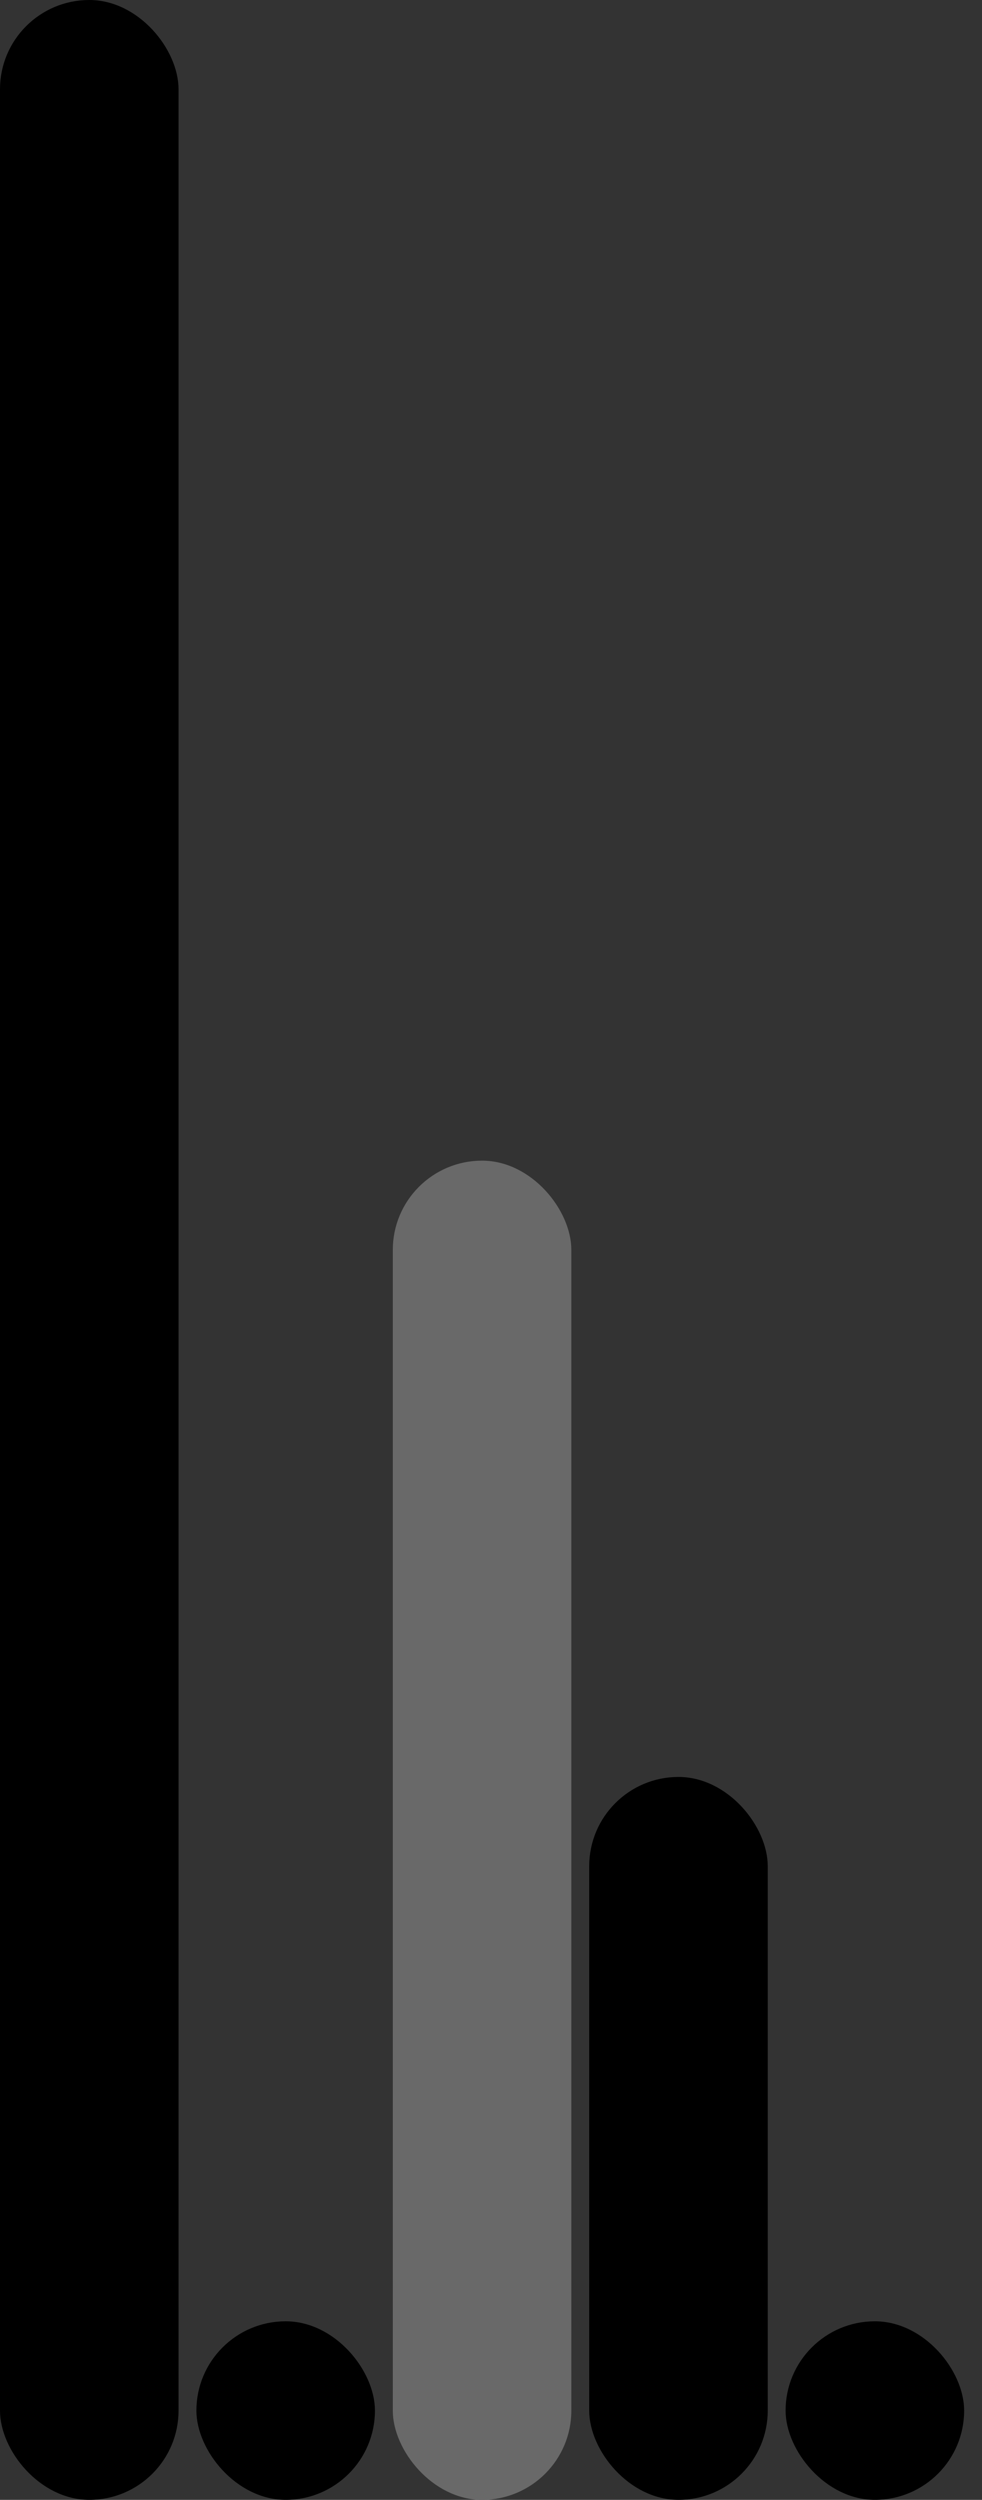 <svg version='1.1'
    baseProfile='full'
    width='55' height='140'
    xmlns='http://www.w3.org/2000/svg'>
    <rect width="100%" height="100%" fill="#333333" stroke="none"/>
    <rect x='0' y='0' width=';55' height='140' style='fill:white;' />
    <rect x='0' y='0' rx='5' ry='5' width='10' height='140' style='fill:black' />
    <rect x='11' y='130' rx='5' ry='5' width='10' height='10' style='fill:black' />
    <rect x='22' y='65' rx='5' ry='5' width='10' height='75' style='fill:dimgray' />
    <rect x='33' y='99.515' rx='5' ry='5' width='10' height='40.485' style='fill:hsl(146,93%,50%)' />
    <rect x='44' y='130' rx='5' ry='5' width='10' height='10' style='fill:black' />
</svg>